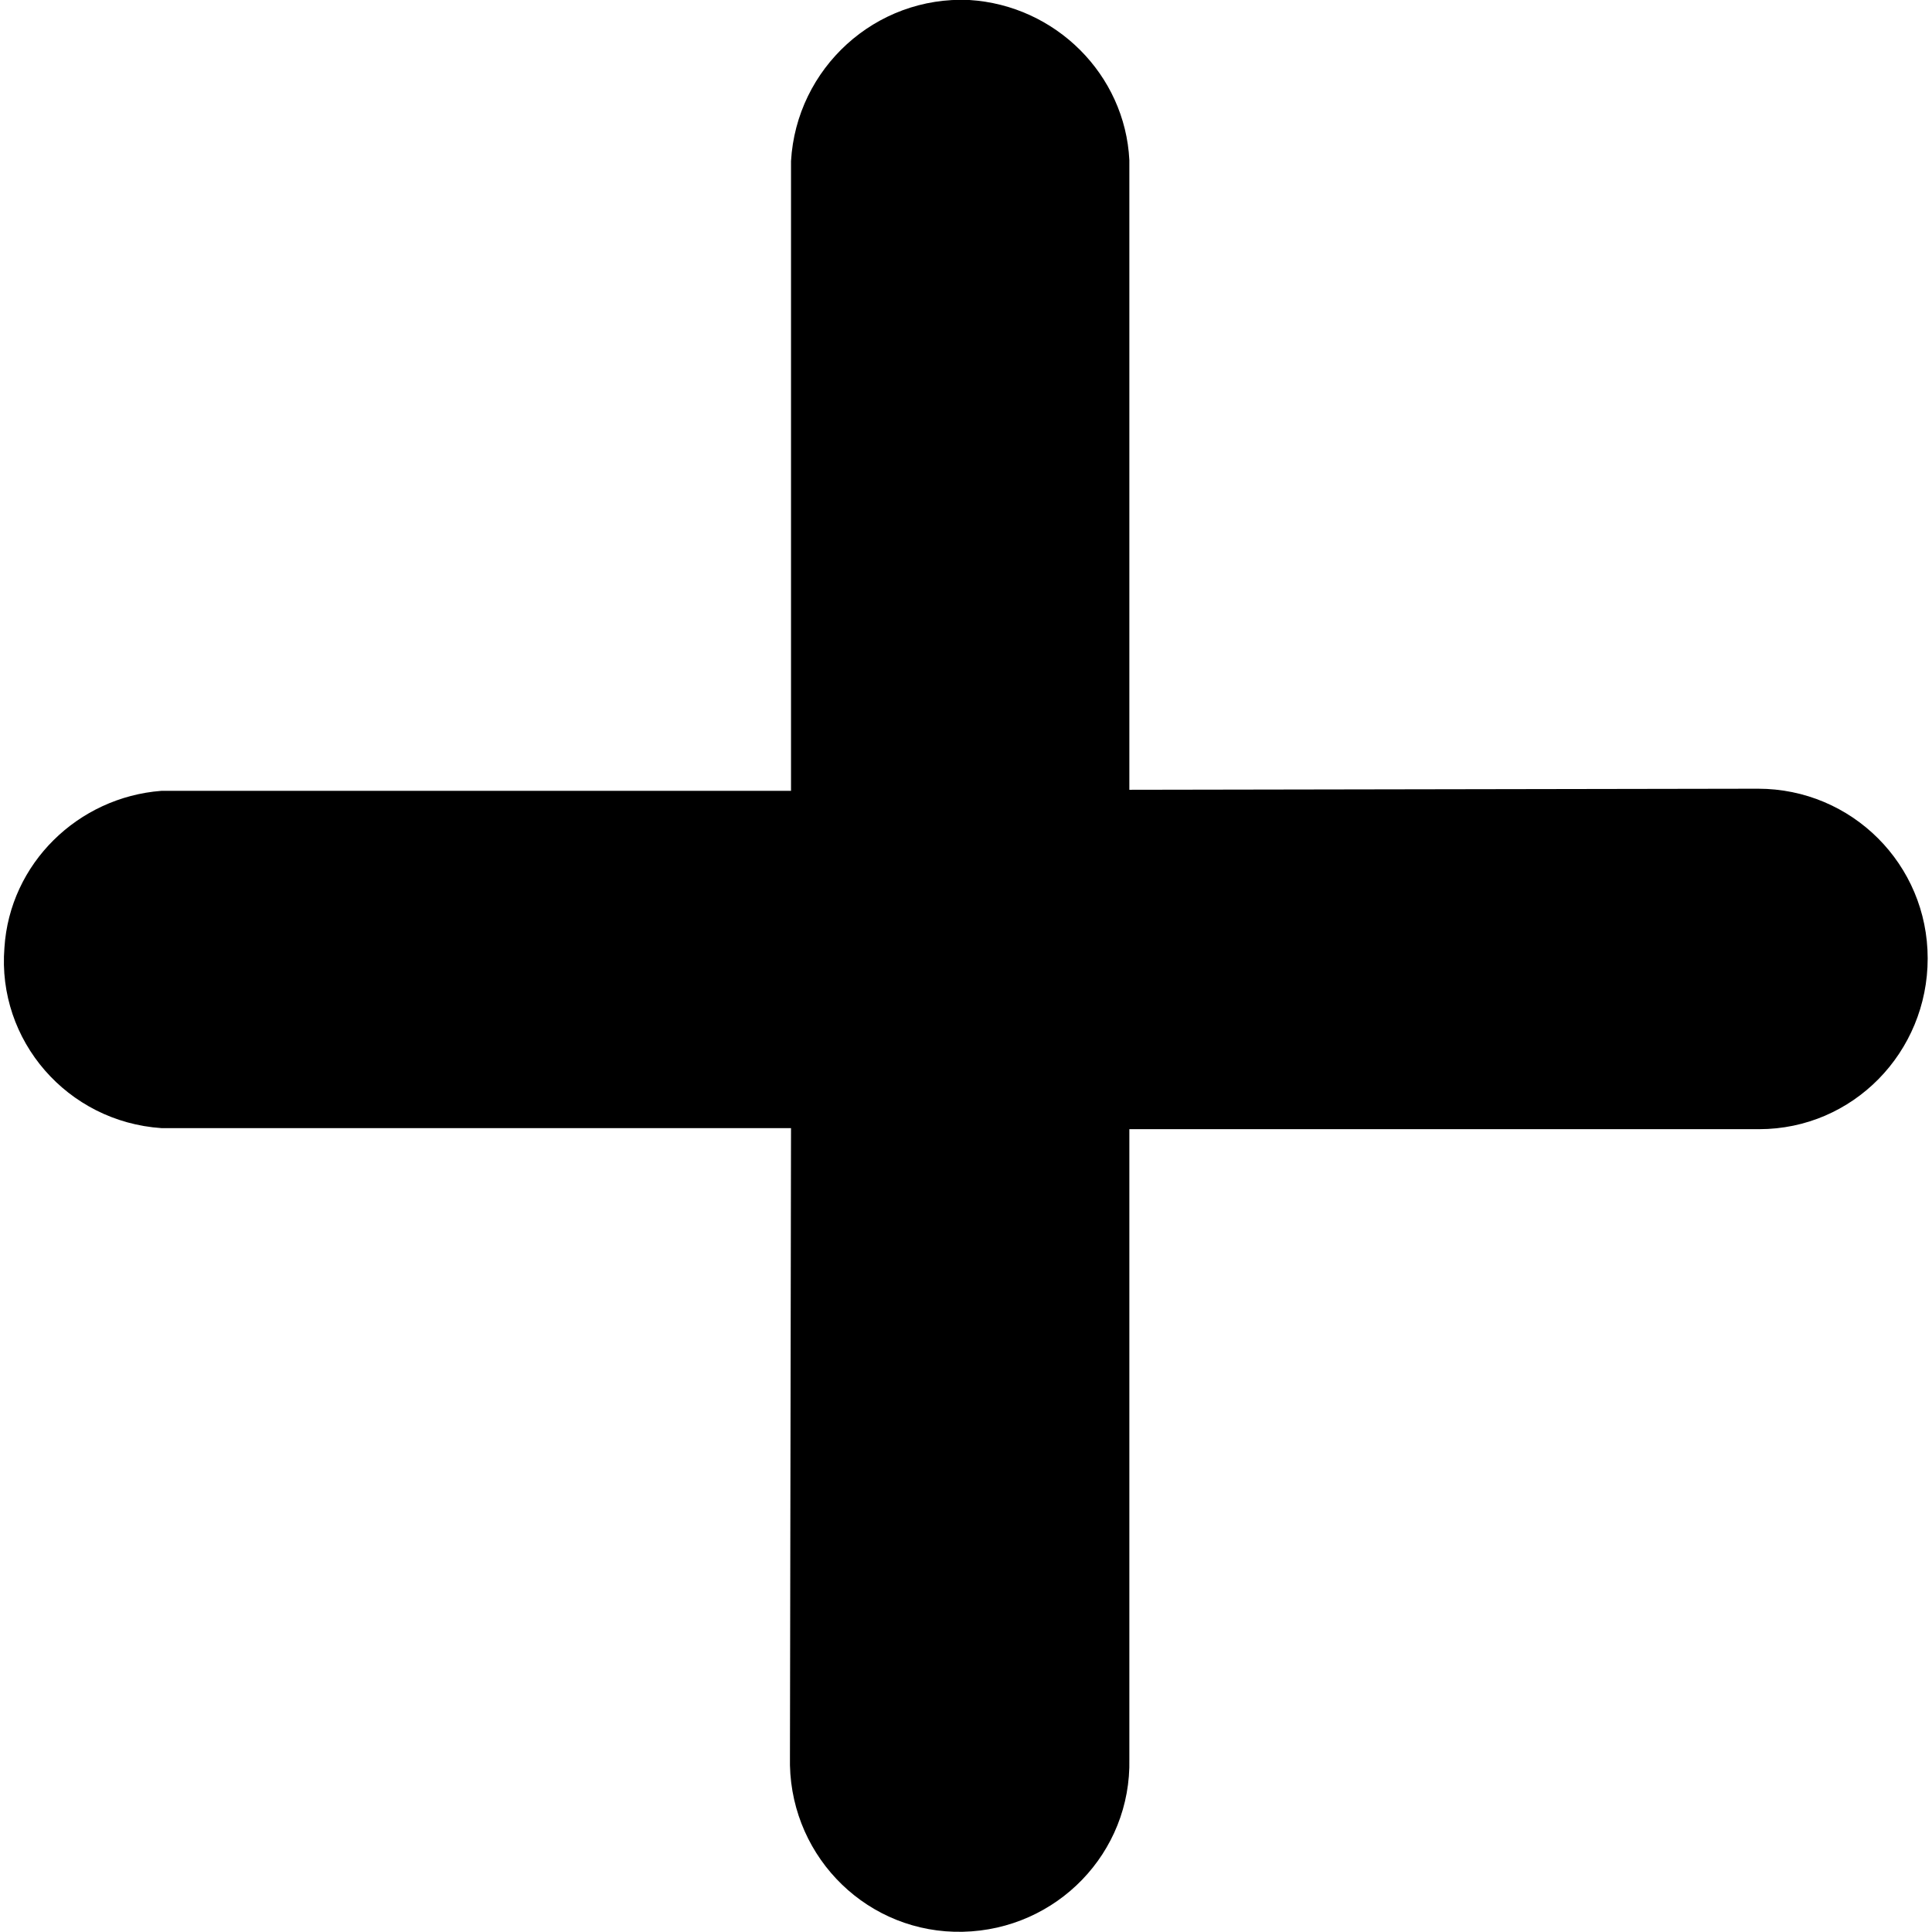 <?xml version="1.0" encoding="utf-8"?>
<!-- Generator: Adobe Illustrator 24.0.3, SVG Export Plug-In . SVG Version: 6.00 Build 0)  -->
<svg version="1.1" id="Layer_1" xmlns="http://www.w3.org/2000/svg" xmlns:xlink="http://www.w3.org/1999/xlink" x="0px" y="0px"
	 viewBox="0 0 128 128" style="enable-background:new 0 0 128 128;" xml:space="preserve">
<g id="delete" transform="translate(7.93 -0.001) rotate(45)">
	<path id="Path_22452" d="M129.7-23.9L100.2,5.6l29.5,29.5c4.5,4.3,4.6,11.4,0.3,15.9s-11.4,4.6-15.9,0.3c-0.1-0.1-0.2-0.2-0.4-0.4
		L84.3,21.4L54.8,50.9C50.1,55,43,54.5,39,49.8c-3.7-4.2-3.6-10.5,0-14.7L68.5,5.6L39-23.9c-4.1-4.6-3.8-11.7,0.8-15.9
		c4.3-3.8,10.8-3.8,15,0l29.5,29.5l29.4-29.5c4.4-4.4,11.5-4.4,15.9,0S134.1-28.3,129.7-23.9L129.7-23.9L129.7-23.9z"/>
</g>
</svg>
